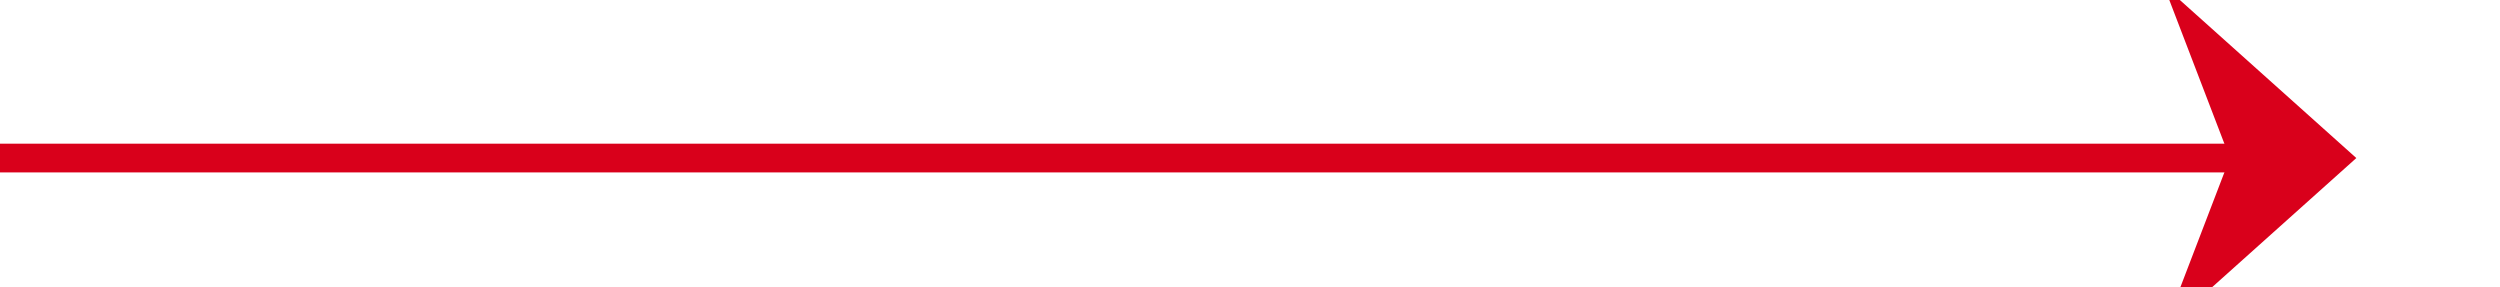 ﻿<?xml version="1.0" encoding="utf-8"?>
<svg version="1.1" xmlns:xlink="http://www.w3.org/1999/xlink" width="87px" height="10px" preserveAspectRatio="xMinYMid meet" viewBox="1118 704  87 8" xmlns="http://www.w3.org/2000/svg">
  <path d="M 1118 708.5  L 1199 708.5  " stroke-width="1" stroke="#d9001b" fill="none" />
  <path d="M 1193.3 714.5  L 1200 708.5  L 1193.3 702.5  L 1195.6 708.5  L 1193.3 714.5  Z " fill-rule="nonzero" fill="#d9001b" stroke="none" />
</svg>